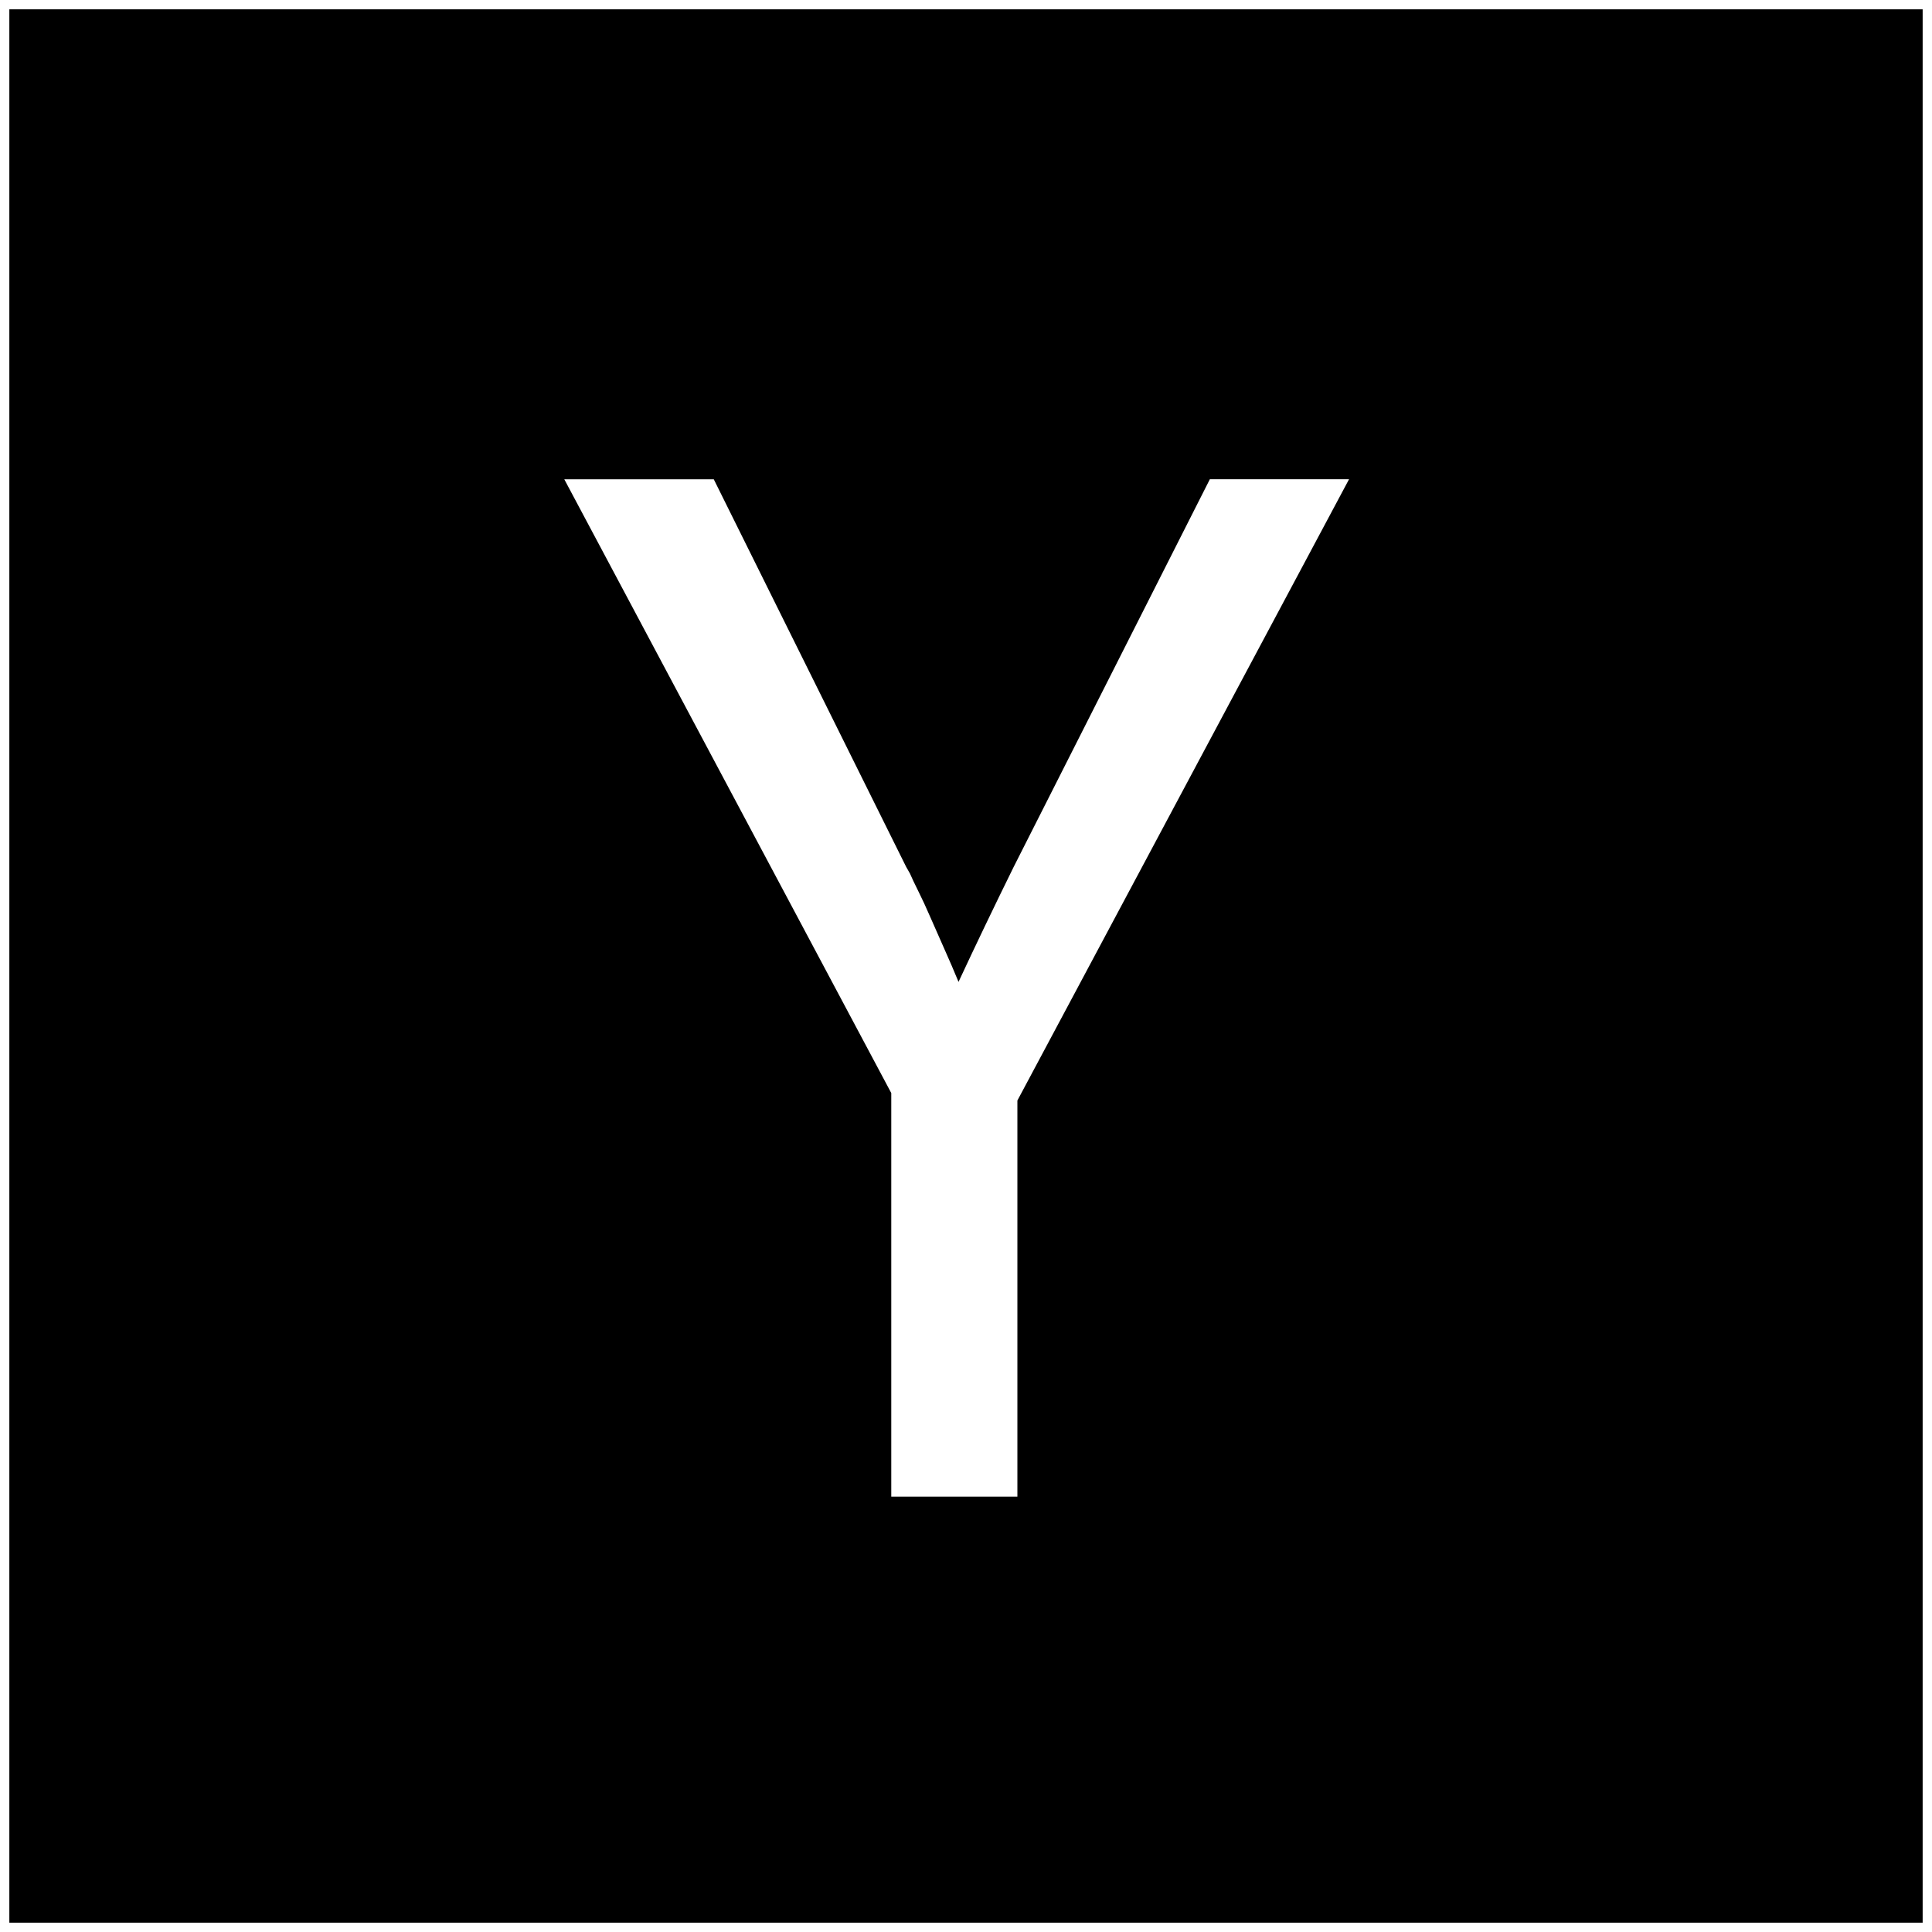 <?xml version="1.0" standalone="no"?>
<!DOCTYPE svg PUBLIC "-//W3C//DTD SVG 1.1//EN" "http://www.w3.org/Graphics/SVG/1.1/DTD/svg11.dtd" >
<svg xmlns="http://www.w3.org/2000/svg" xmlns:xlink="http://www.w3.org/1999/xlink" version="1.1" width="2048" height="2048" viewBox="-10 0 2068 2048">
   <path fill="currentColor"
d="M1079 1168l355 -665h-149l-210 415q-32 65 -59 123q-7 -17 -15.5 -36t-15 -34t-12.5 -27t-9 -19l-4 -7l-206 -415h-160l350 657v432h135v-424zM2048 0v2048h-2048v-2048h2048z" />
</svg>
